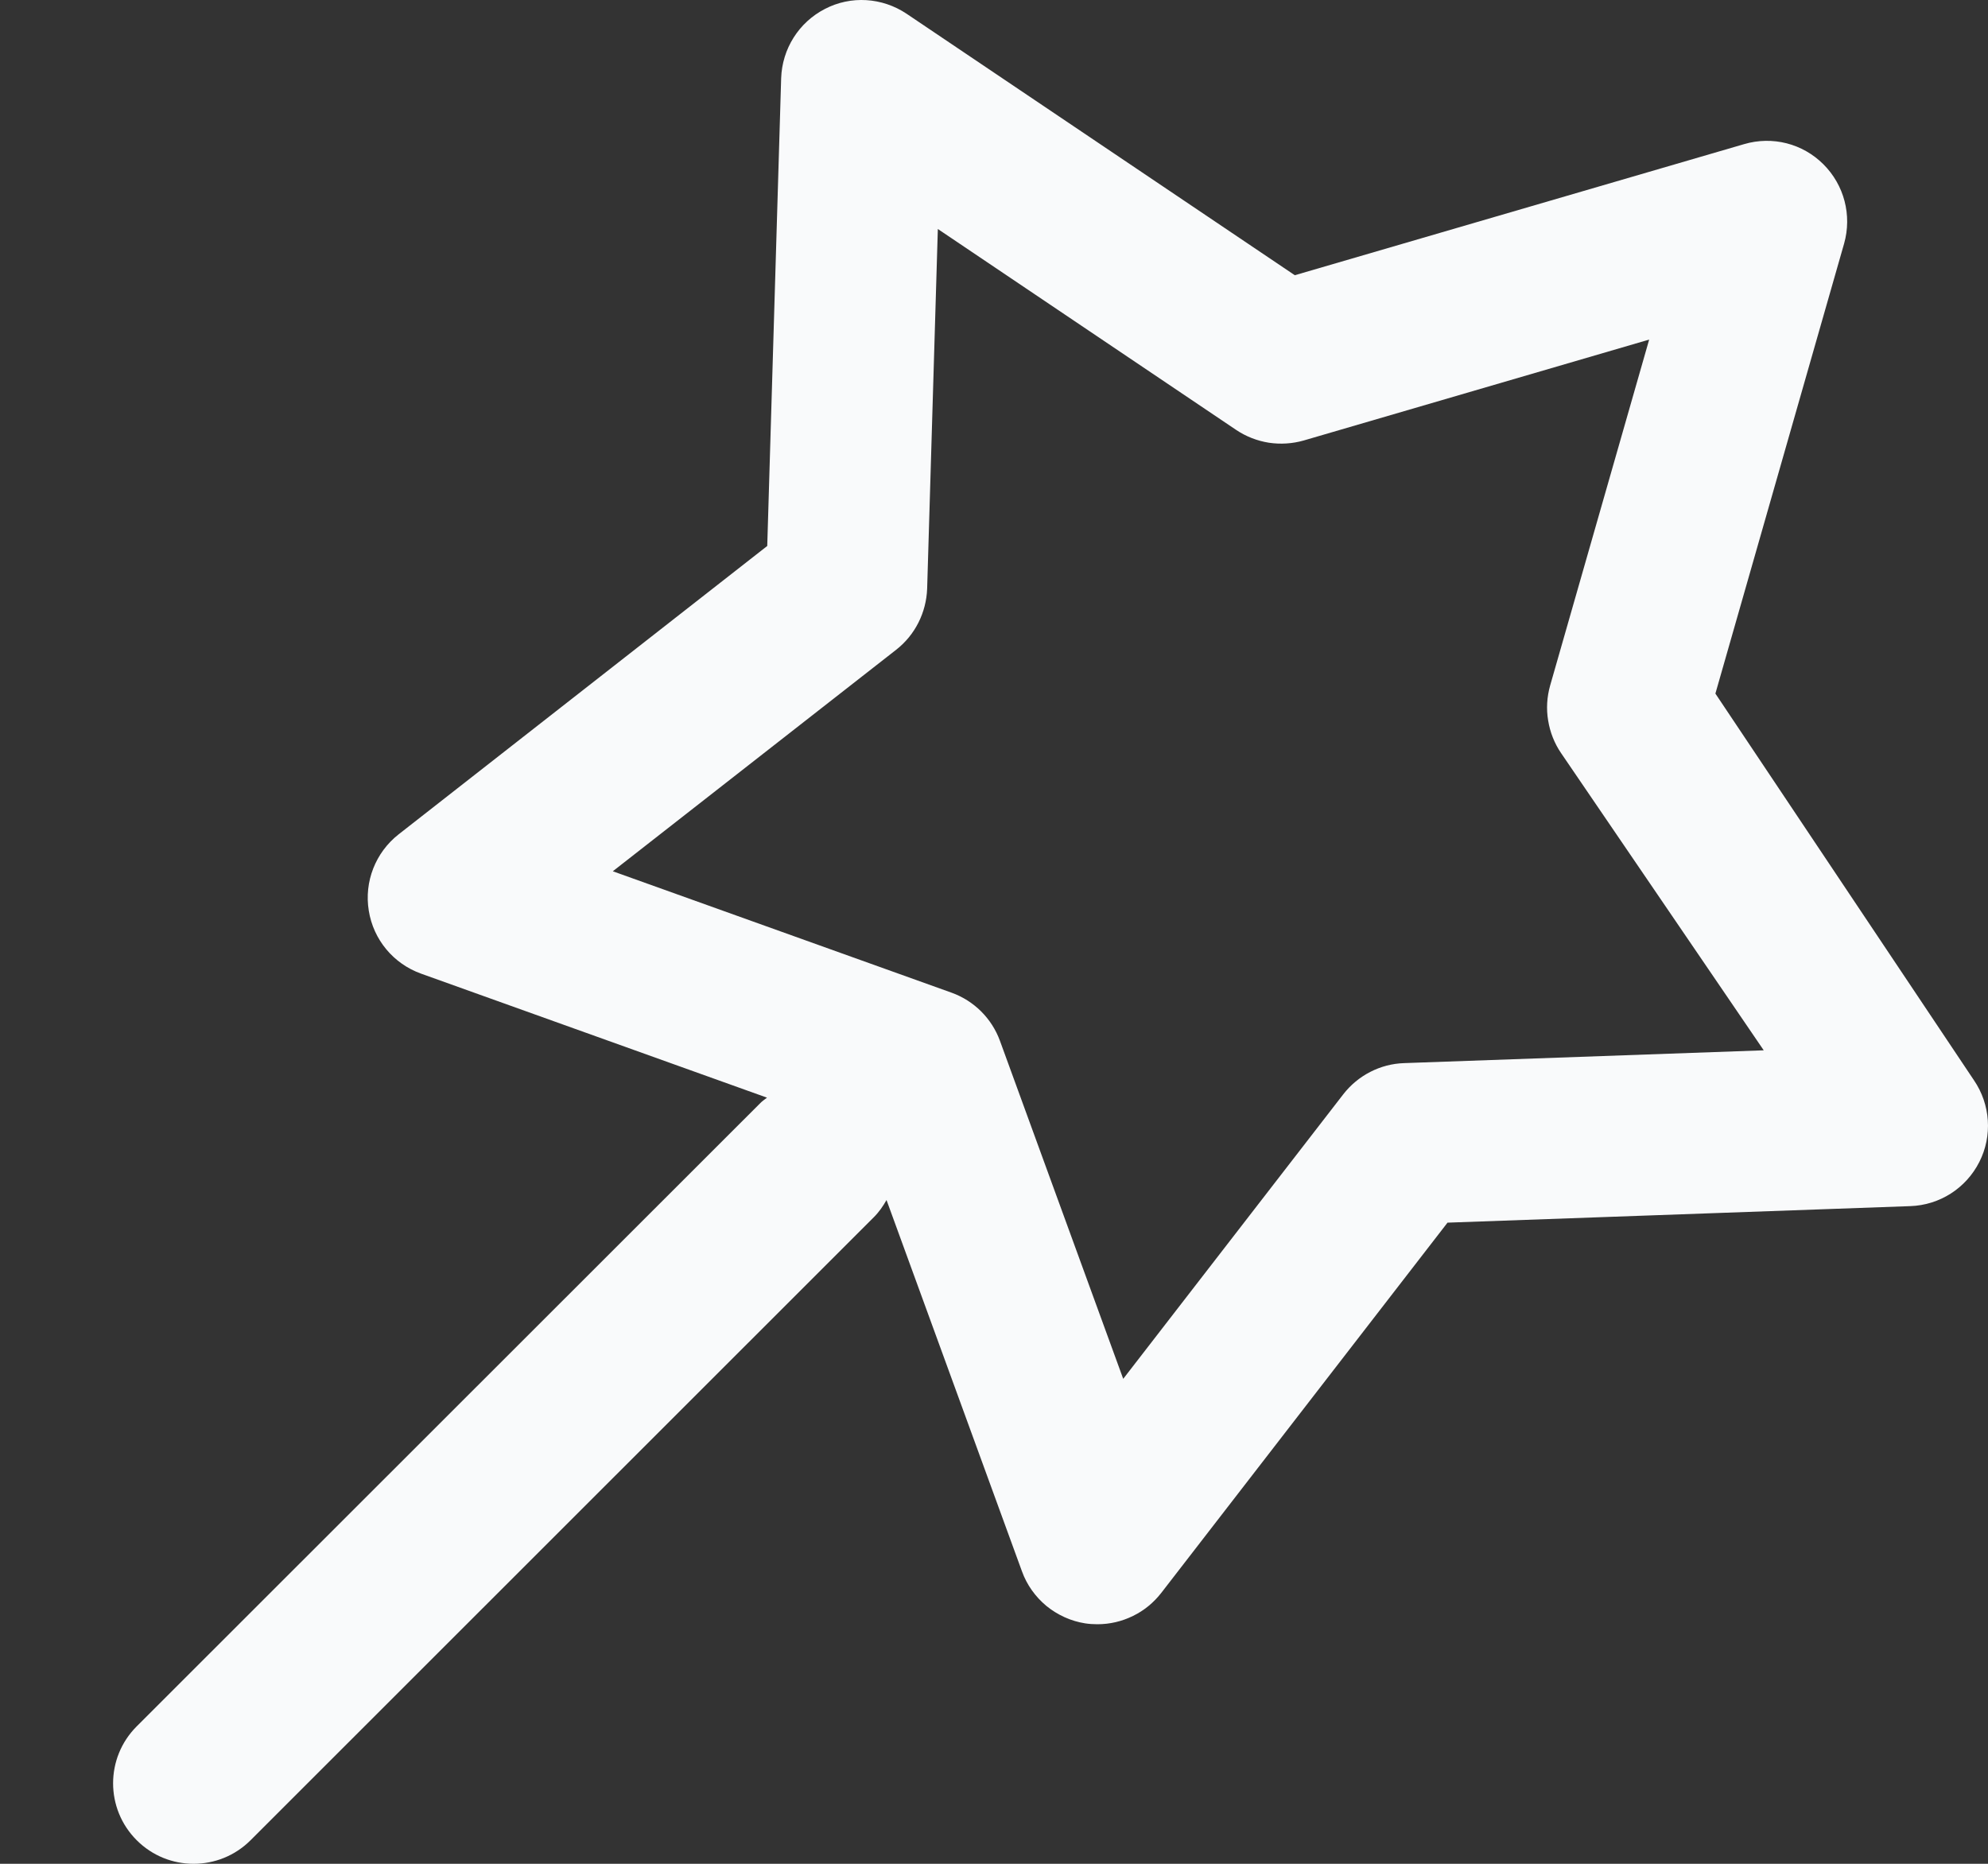 <svg width="16" height="15" viewBox="0 0 16 15" fill="none" xmlns="http://www.w3.org/2000/svg">
<rect x="0" y="0" width="16" height="15" fill="#333333" stroke="none"/>
<path d="M15.887 8.694L13.806 5.582L14.842 1.96C14.906 1.733 14.843 1.489 14.675 1.322C14.508 1.155 14.265 1.093 14.037 1.16L10.421 2.215L7.297 0.111C7.1 -0.021 6.848 -0.037 6.639 0.072C6.429 0.18 6.295 0.393 6.287 0.629L6.175 4.394L3.208 6.715C3.022 6.861 2.93 7.096 2.968 7.329C3.005 7.562 3.166 7.756 3.389 7.836L6.173 8.834C6.154 8.849 6.134 8.862 6.117 8.88L1.1 13.894C0.847 14.147 0.847 14.557 1.1 14.81C1.227 14.937 1.392 15 1.558 15C1.724 15 1.89 14.937 2.017 14.81L7.033 9.796C7.075 9.754 7.107 9.707 7.135 9.658L8.225 12.646C8.264 12.755 8.333 12.851 8.422 12.925C8.512 12.998 8.619 13.047 8.734 13.065C8.767 13.07 8.8 13.072 8.833 13.072C8.932 13.072 9.03 13.049 9.119 13.005C9.208 12.962 9.285 12.898 9.346 12.82L11.65 9.84L15.374 9.707C15.611 9.699 15.823 9.563 15.93 9.352C16.037 9.142 16.02 8.889 15.887 8.694ZM11.301 8.556C11.109 8.562 10.929 8.655 10.811 8.807L9.04 11.097L8.048 8.377C7.982 8.196 7.839 8.054 7.658 7.989L4.932 7.012L7.213 5.229C7.365 5.11 7.455 4.93 7.462 4.737L7.548 1.843L9.949 3.46C10.028 3.513 10.118 3.548 10.212 3.563C10.306 3.577 10.402 3.571 10.493 3.545L13.273 2.733L12.476 5.517C12.45 5.609 12.444 5.705 12.46 5.799C12.475 5.892 12.51 5.982 12.564 6.061L14.195 8.453L11.301 8.556Z" fill="#F9FAFB"/>
</svg>
